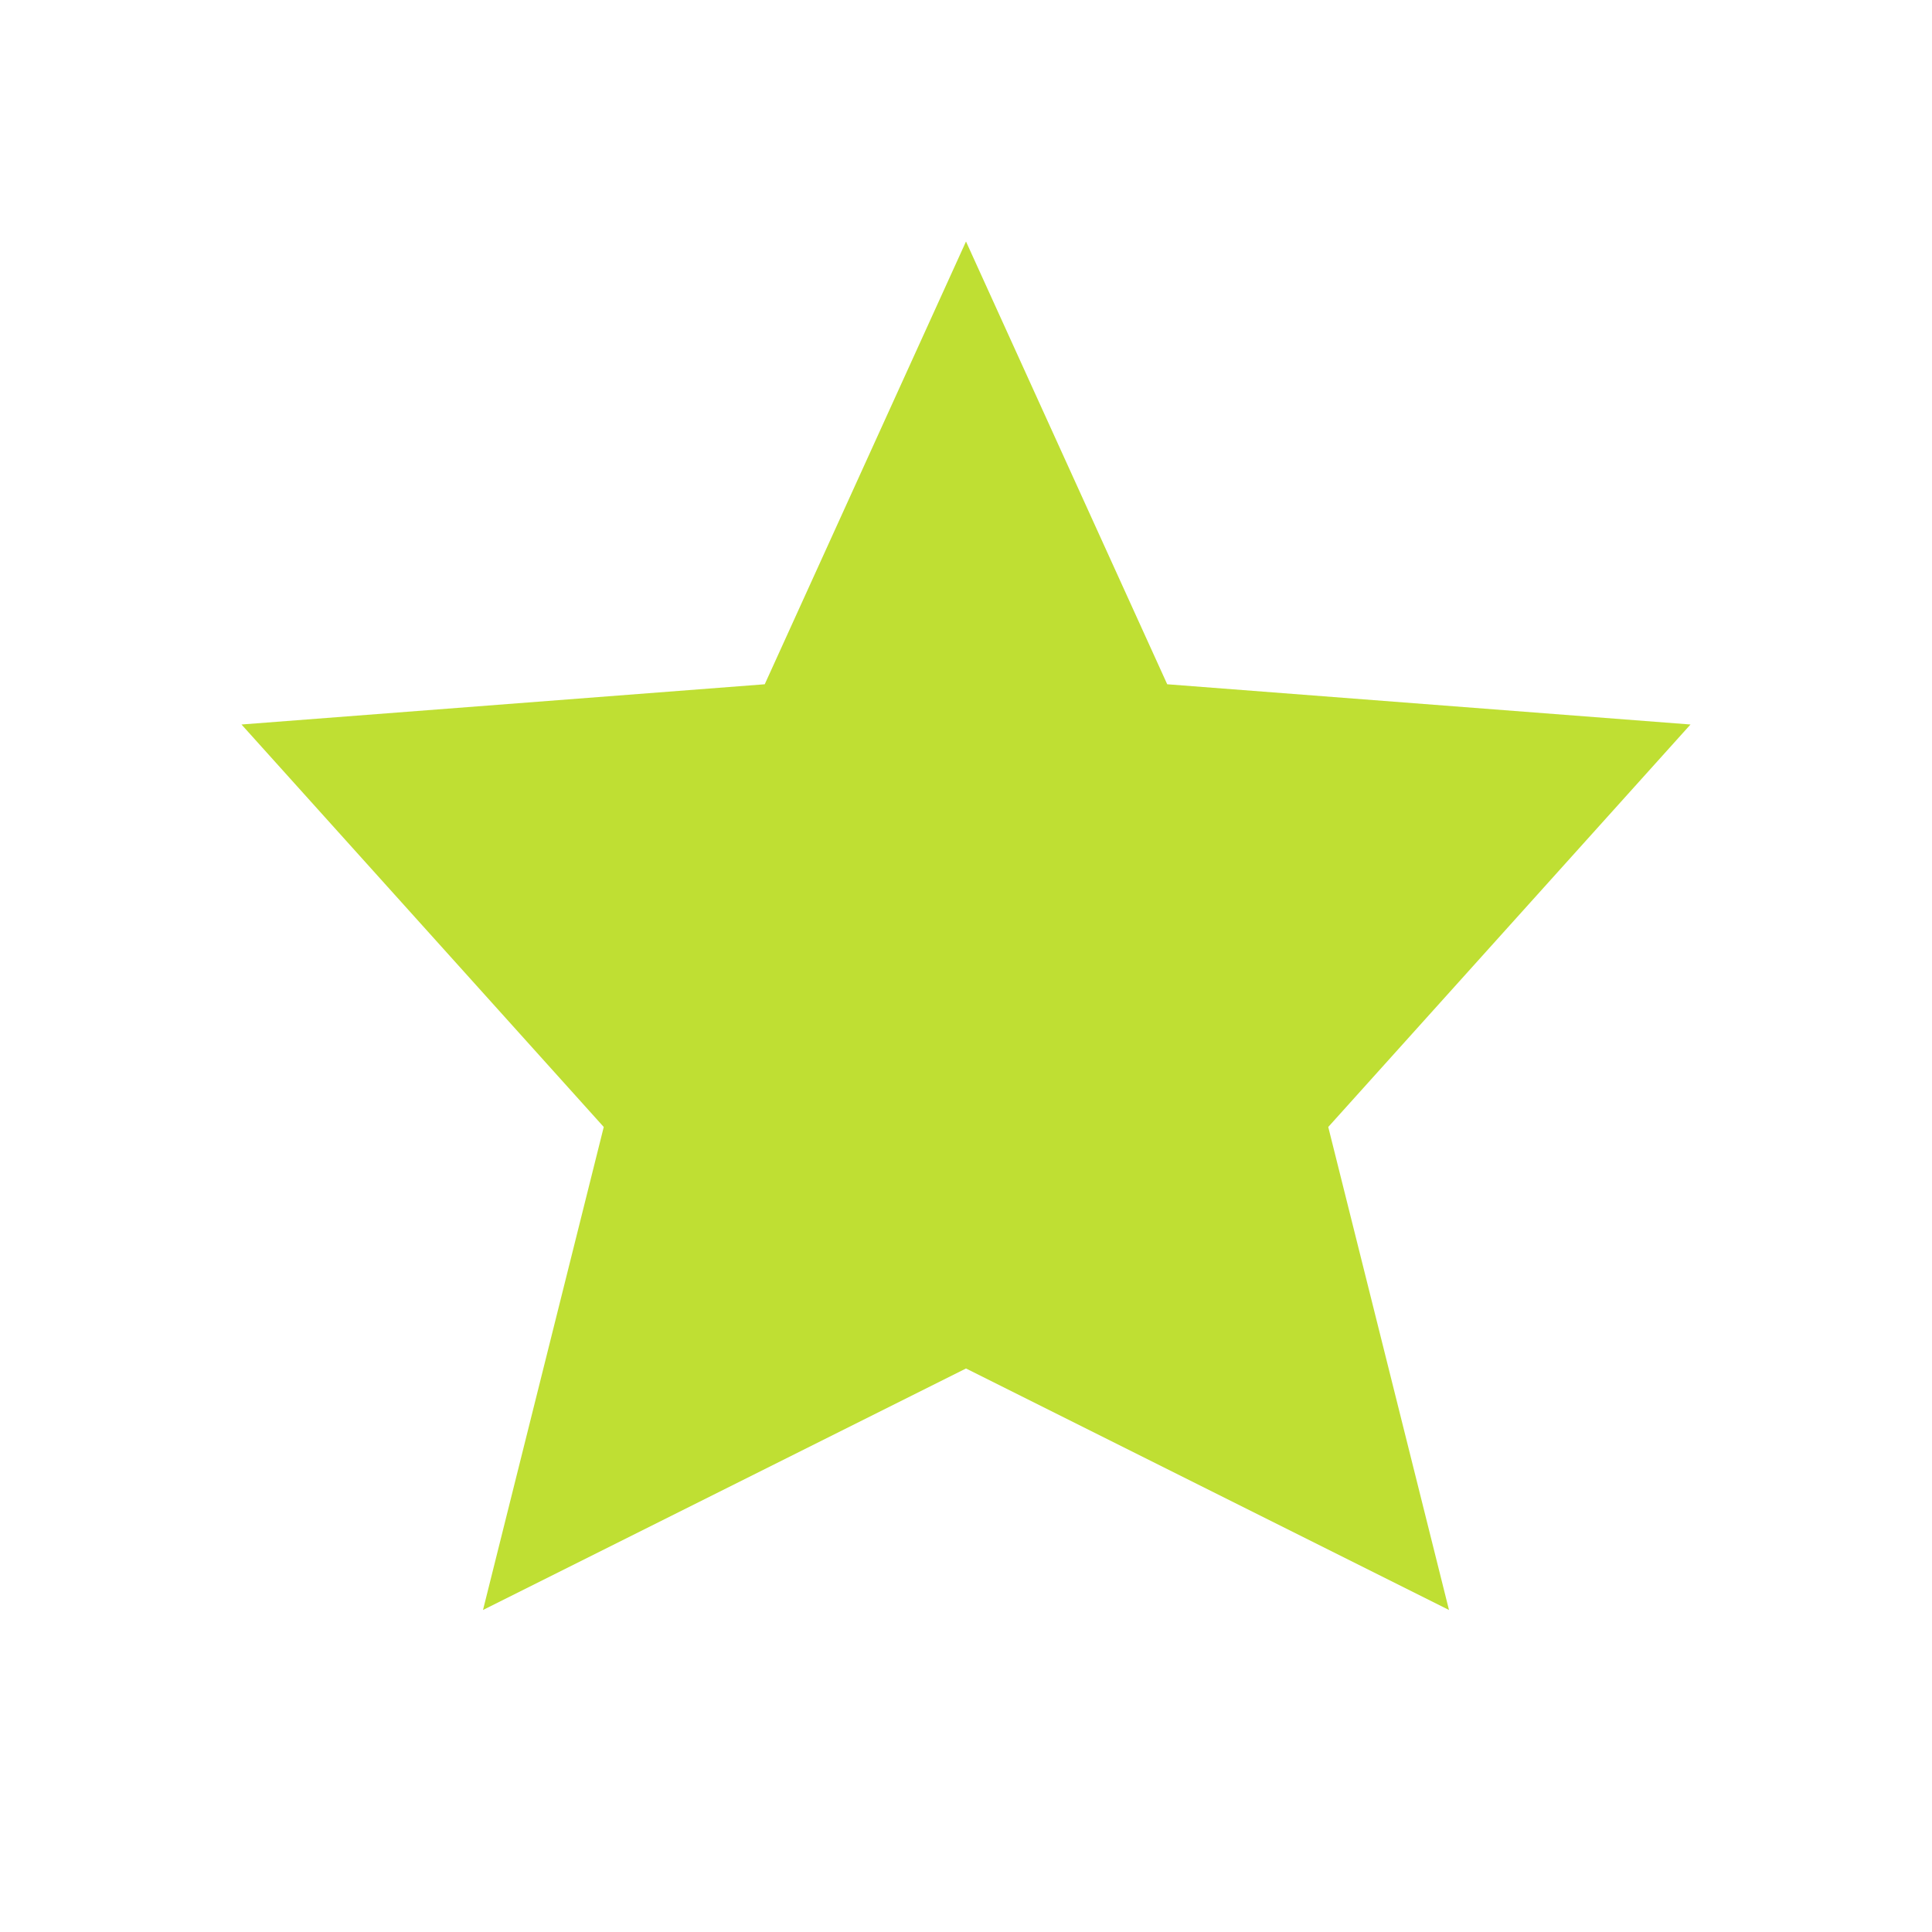 <svg width="40" height="40" viewBox="0 0 40 40" fill="none" xmlns="http://www.w3.org/2000/svg">
<g filter="url(#filter0_d_252_2495)">
<path d="M20 28.333L10 33.333L12.5 23.333L5 15L15.833 14.167L20 5L24.166 14.167L35 15L27.5 23.333L30 33.333L20 28.333Z" fill="#BFDF33"/>
</g>
<defs>
<filter id="filter0_d_252_2495" x="0.333" y="0.333" width="39.333" height="37.667" filterUnits="userSpaceOnUse" color-interpolation-filters="sRGB">
<feFlood flood-opacity="0" result="BackgroundImageFix"/>
<feColorMatrix in="SourceAlpha" type="matrix" values="0 0 0 0 0 0 0 0 0 0 0 0 0 0 0 0 0 0 127 0" result="hardAlpha"/>
<feOffset/>
<feGaussianBlur stdDeviation="2.333"/>
<feComposite in2="hardAlpha" operator="out"/>
<feColorMatrix type="matrix" values="0 0 0 0 0 0 0 0 0 0 0 0 0 0 0 0 0 0 0.25 0"/>
<feBlend mode="normal" in2="BackgroundImageFix" result="effect1_dropShadow_252_2495"/>
<feBlend mode="normal" in="SourceGraphic" in2="effect1_dropShadow_252_2495" result="shape"/>
</filter>
</defs>
</svg>
